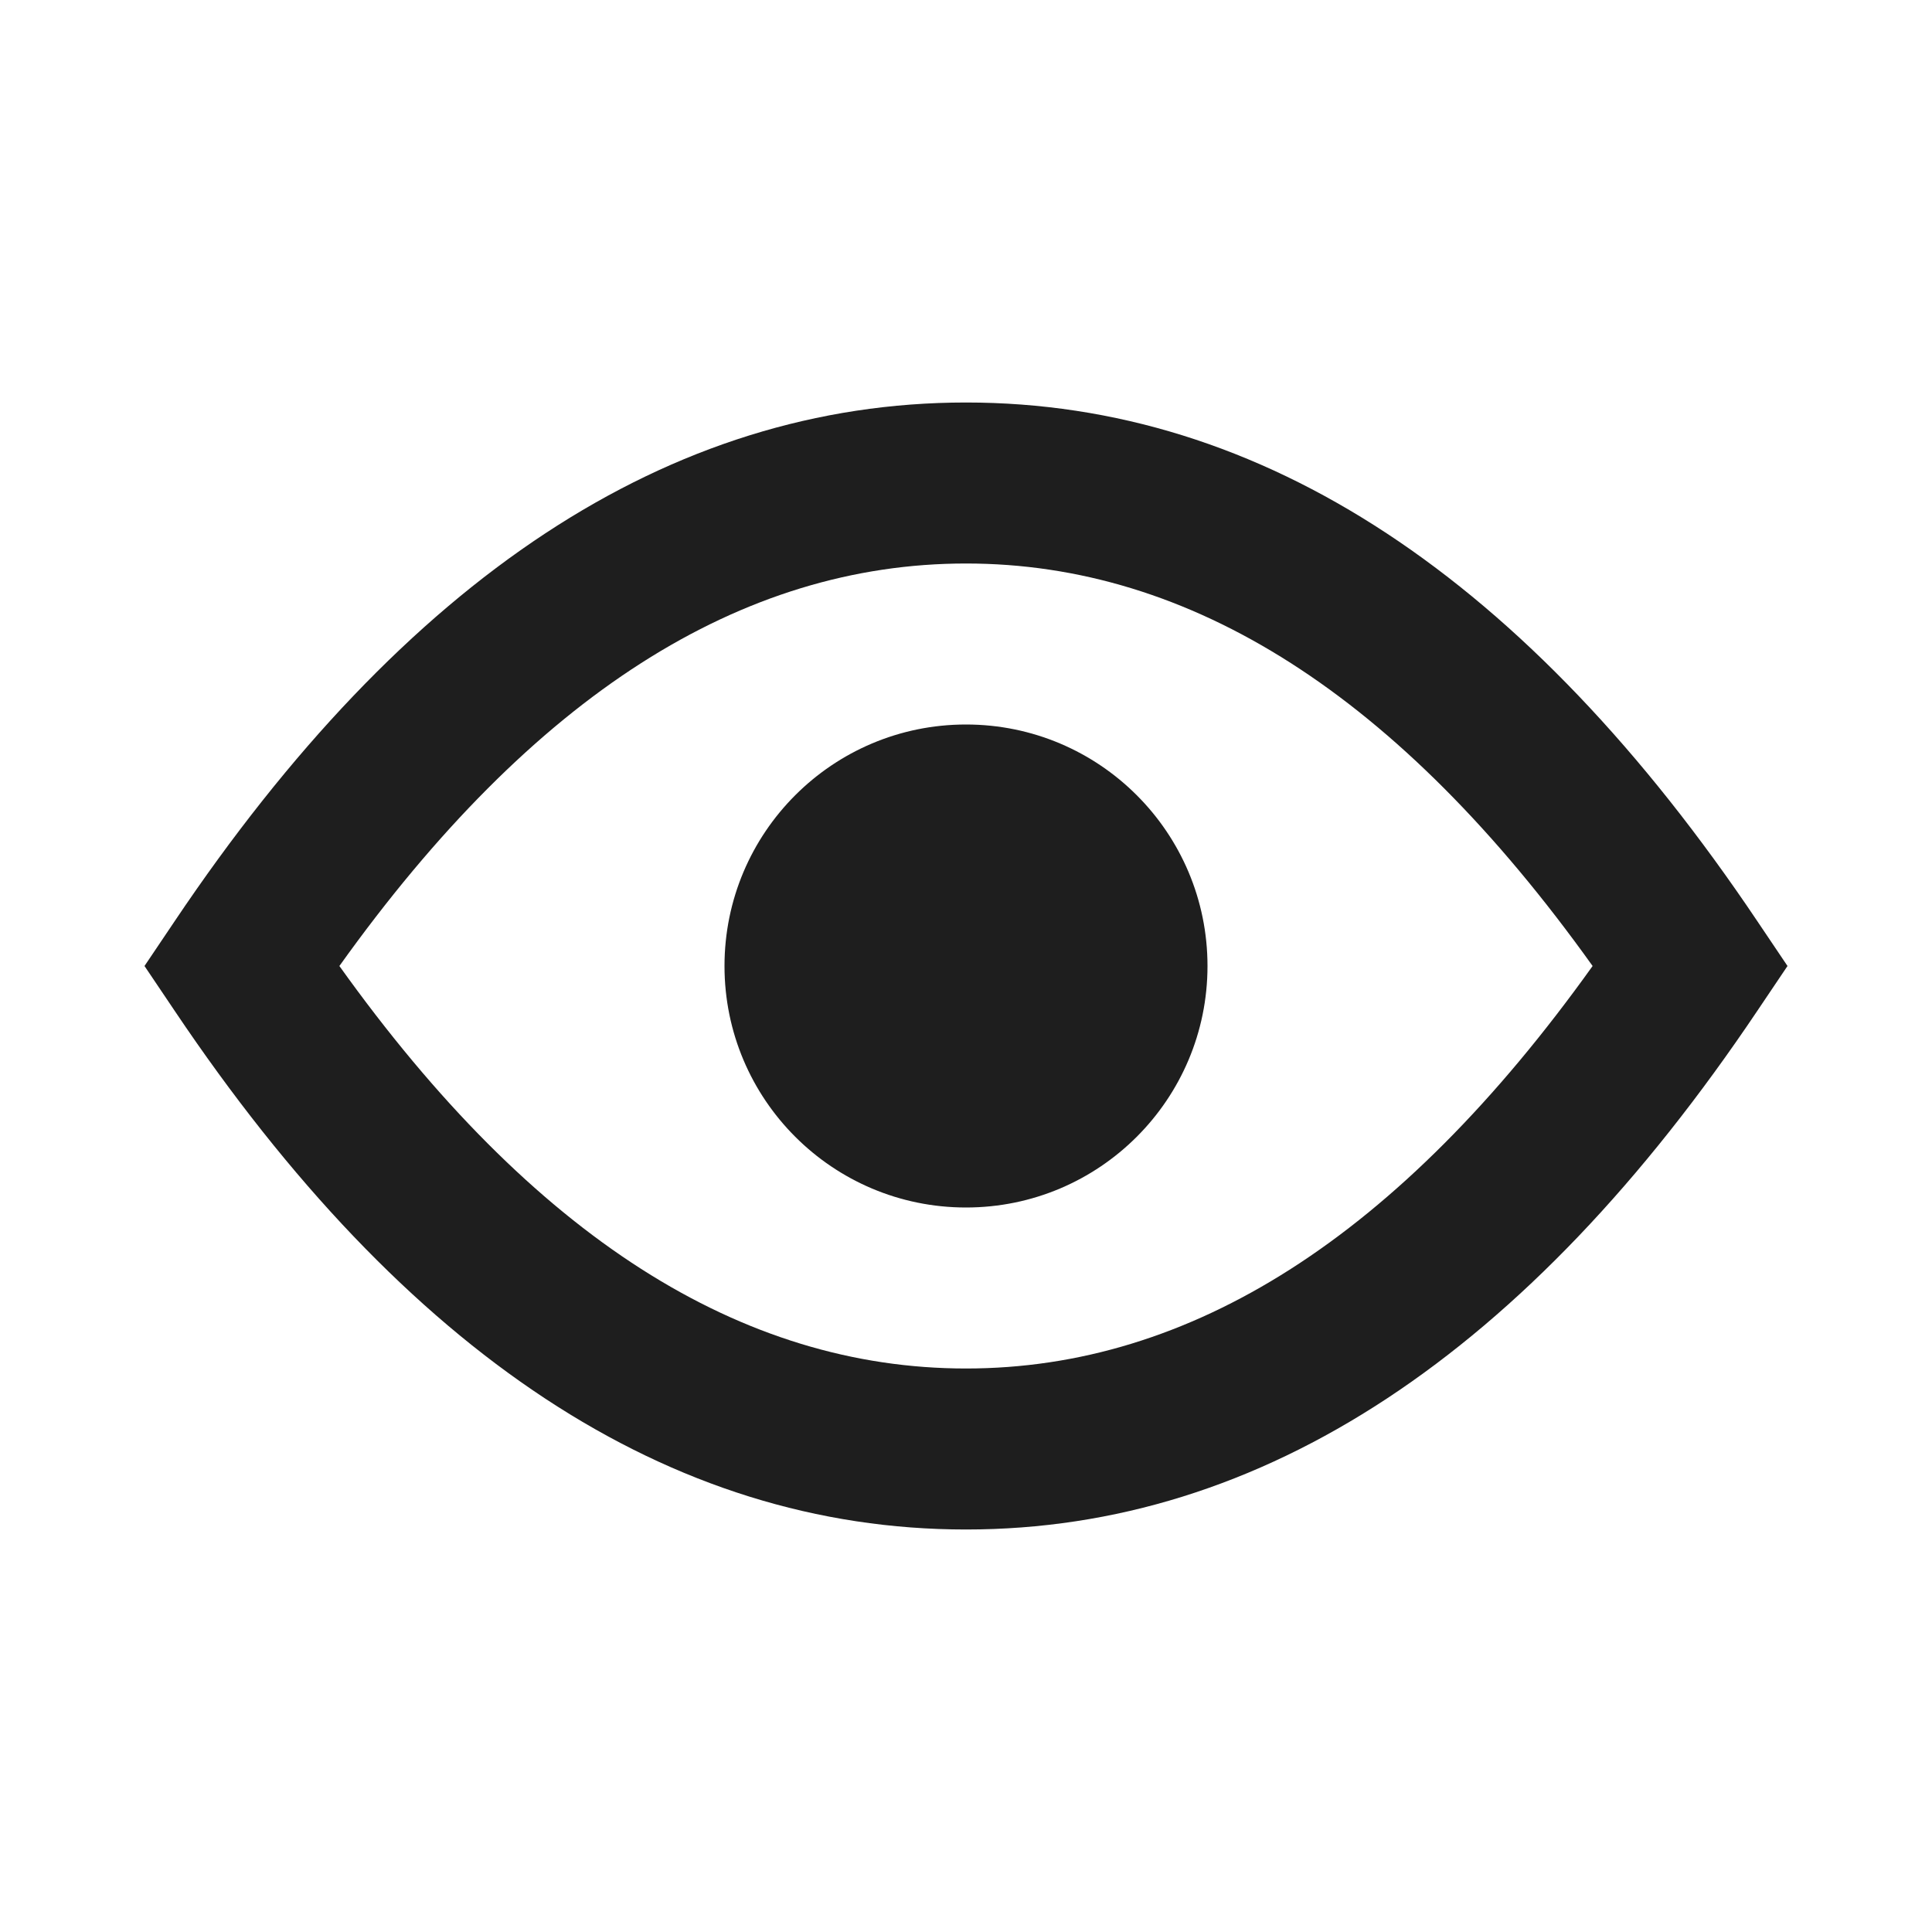 <svg width="24" height="24" viewBox="0 0 24 24" fill="none" xmlns="http://www.w3.org/2000/svg">
<path d="M12 5C15.69 5 18.974 7.19 21.83 11.443L22.205 12L21.83 12.557C18.974 16.81 15.69 19 12 19C8.31 19 5.026 16.81 2.17 12.557L1.795 12L2.17 11.443C5.026 7.19 8.31 5 12 5ZM12 7C9.212 7 6.624 8.631 4.216 12C6.624 15.369 9.212 17 12 17C14.788 17 17.376 15.369 19.784 12C17.376 8.631 14.788 7 12 7ZM12 9C13.657 9 15 10.343 15 12C15 13.657 13.657 15 12 15C10.343 15 9 13.657 9 12C9 10.343 10.343 9 12 9Z" fill="#1E1E1E"/>
</svg>

